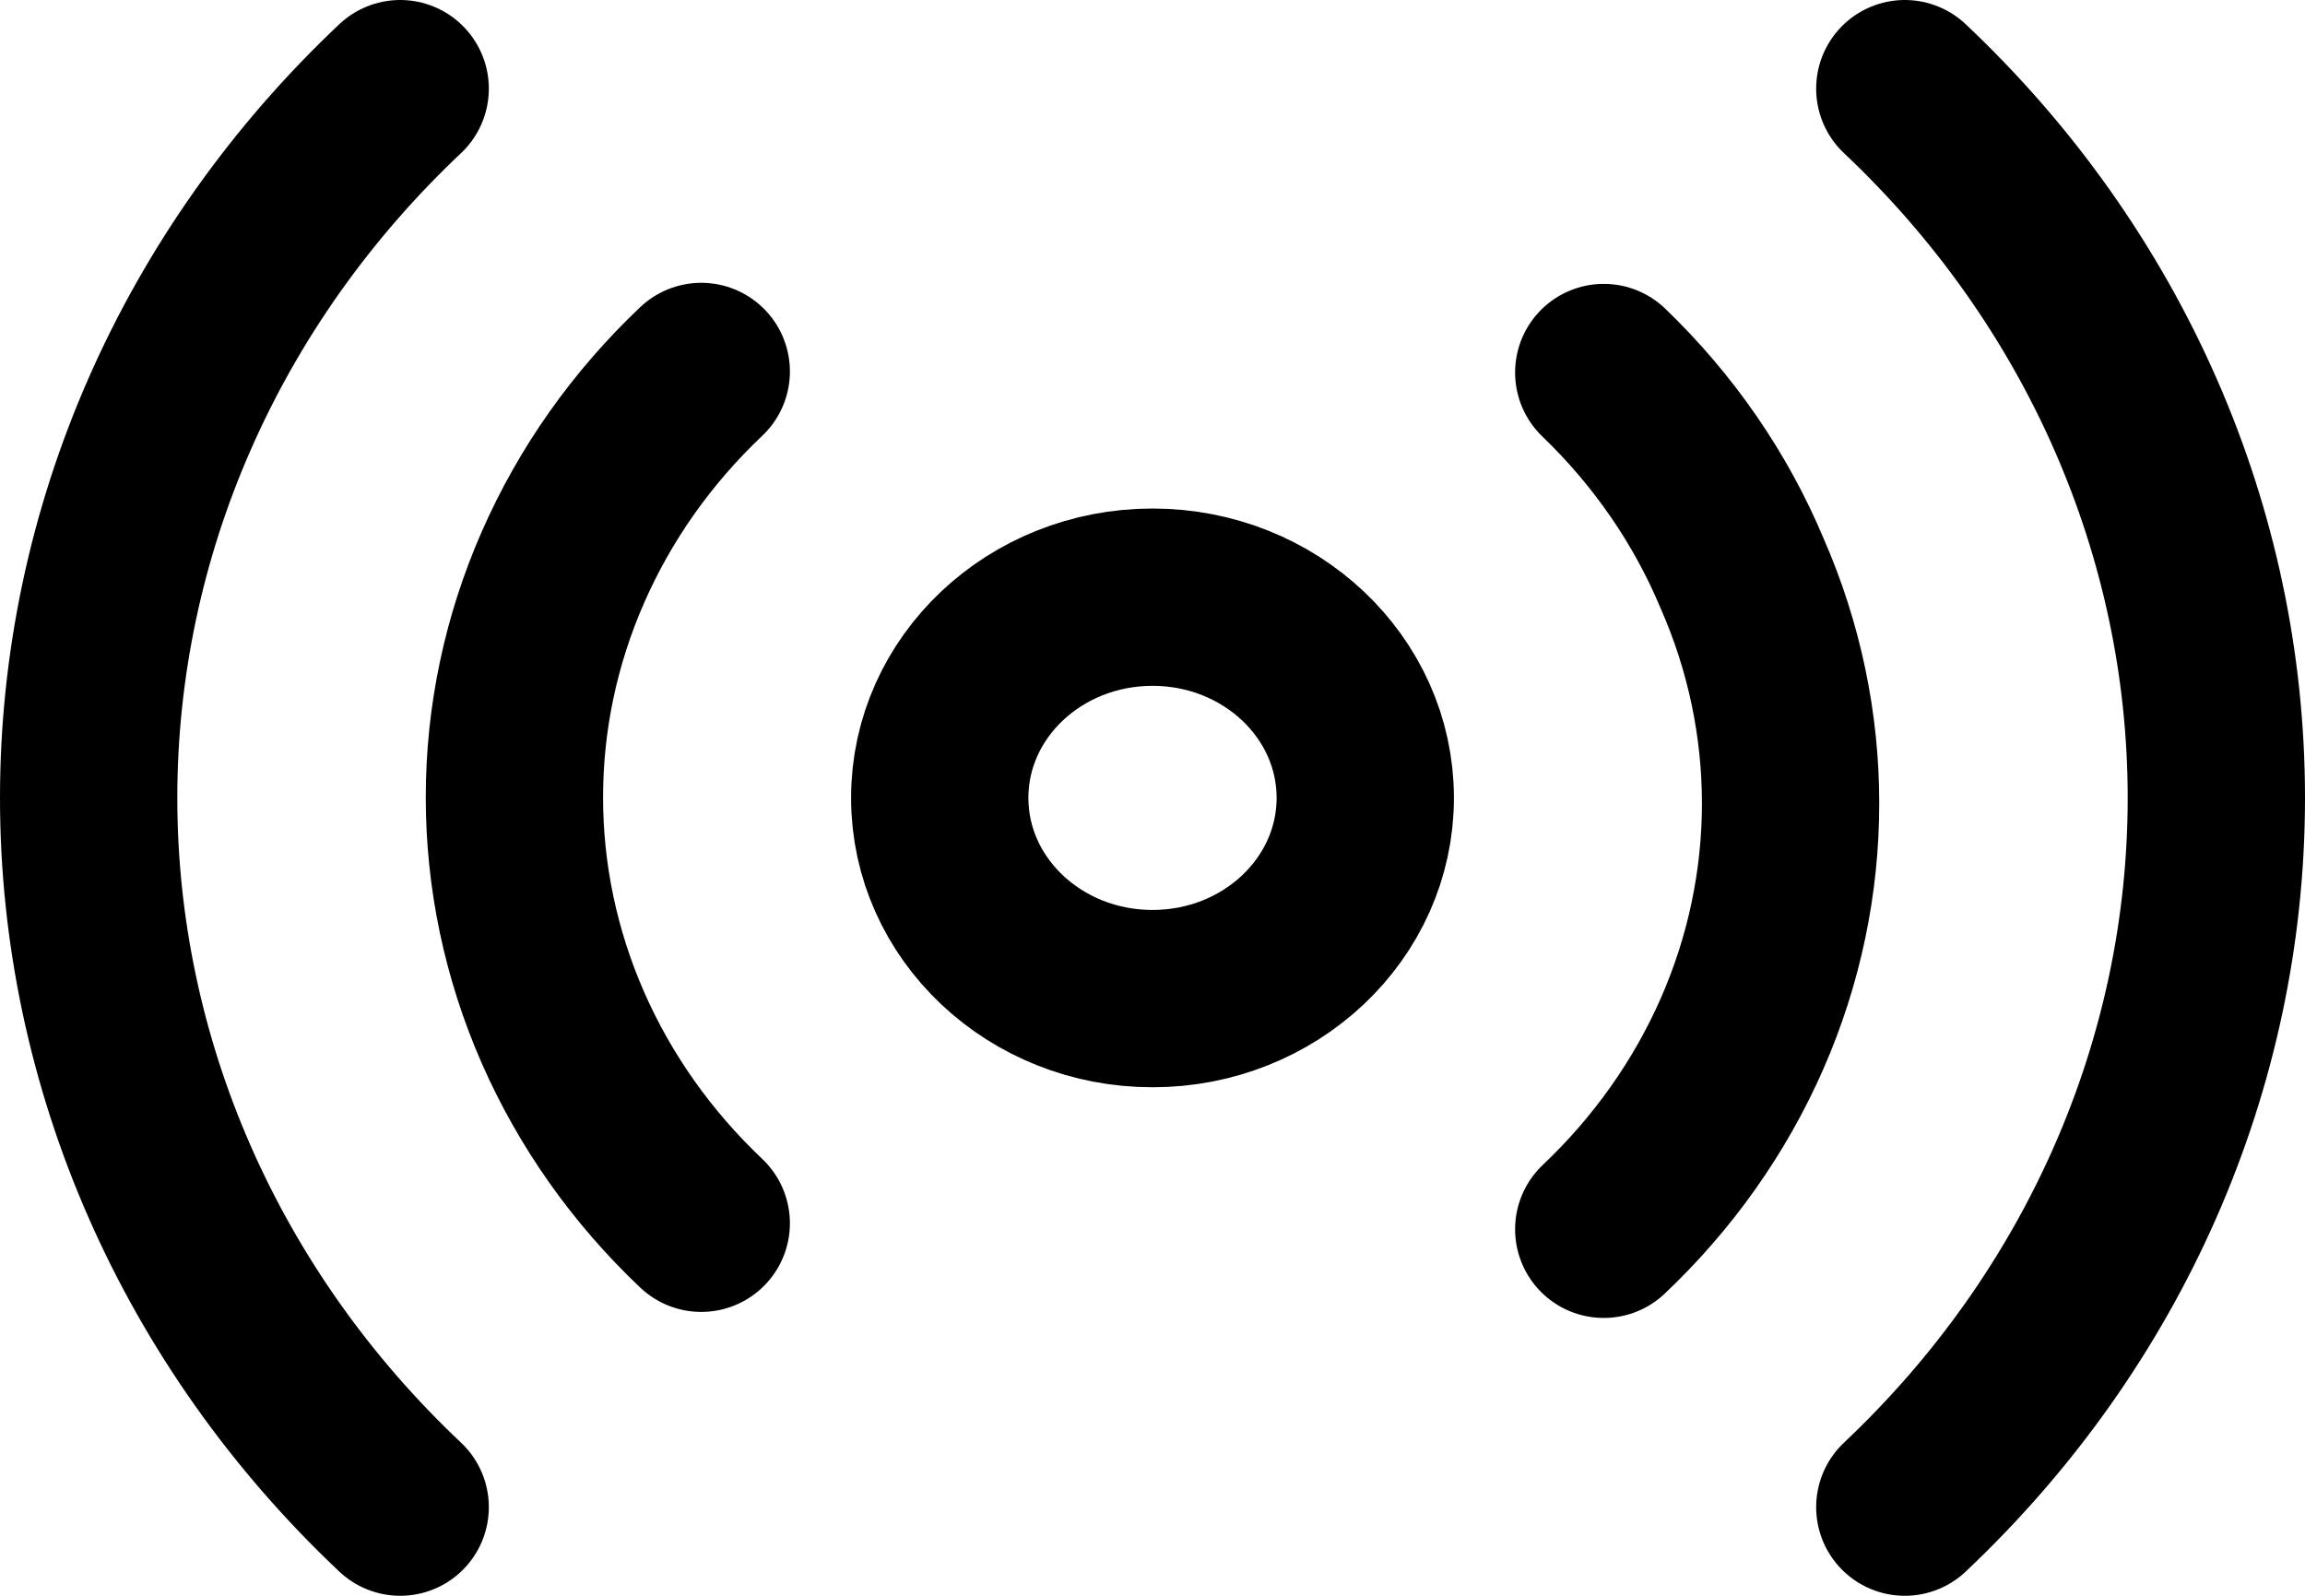 <svg width="13" height="9" viewBox="0 0 13 9" fill="none" xmlns="http://www.w3.org/2000/svg">
<path d="M2.257 8.5C1.132 7.439 0.5 6 0.5 4.5C0.5 3 1.132 1.561 2.257 0.5M3.955 6.899C3.621 6.583 3.356 6.208 3.175 5.796C2.81 4.964 2.81 4.03 3.175 3.199C3.356 2.786 3.621 2.411 3.955 2.095M9.045 2.101C9.382 2.425 9.648 2.81 9.825 3.233C10.19 4.064 10.19 4.998 9.825 5.83C9.644 6.242 9.379 6.617 9.045 6.933M10.743 0.5C11.868 1.561 12.5 3 12.5 4.5C12.5 6 11.868 7.439 10.743 8.5M7.7 4.5C7.7 5.125 7.163 5.632 6.5 5.632C5.837 5.632 5.3 5.125 5.3 4.5C5.3 3.875 5.837 3.368 6.5 3.368C7.163 3.368 7.7 3.875 7.7 4.5Z" stroke="black" stroke-linecap="round" stroke-linejoin="round"/>
</svg>
